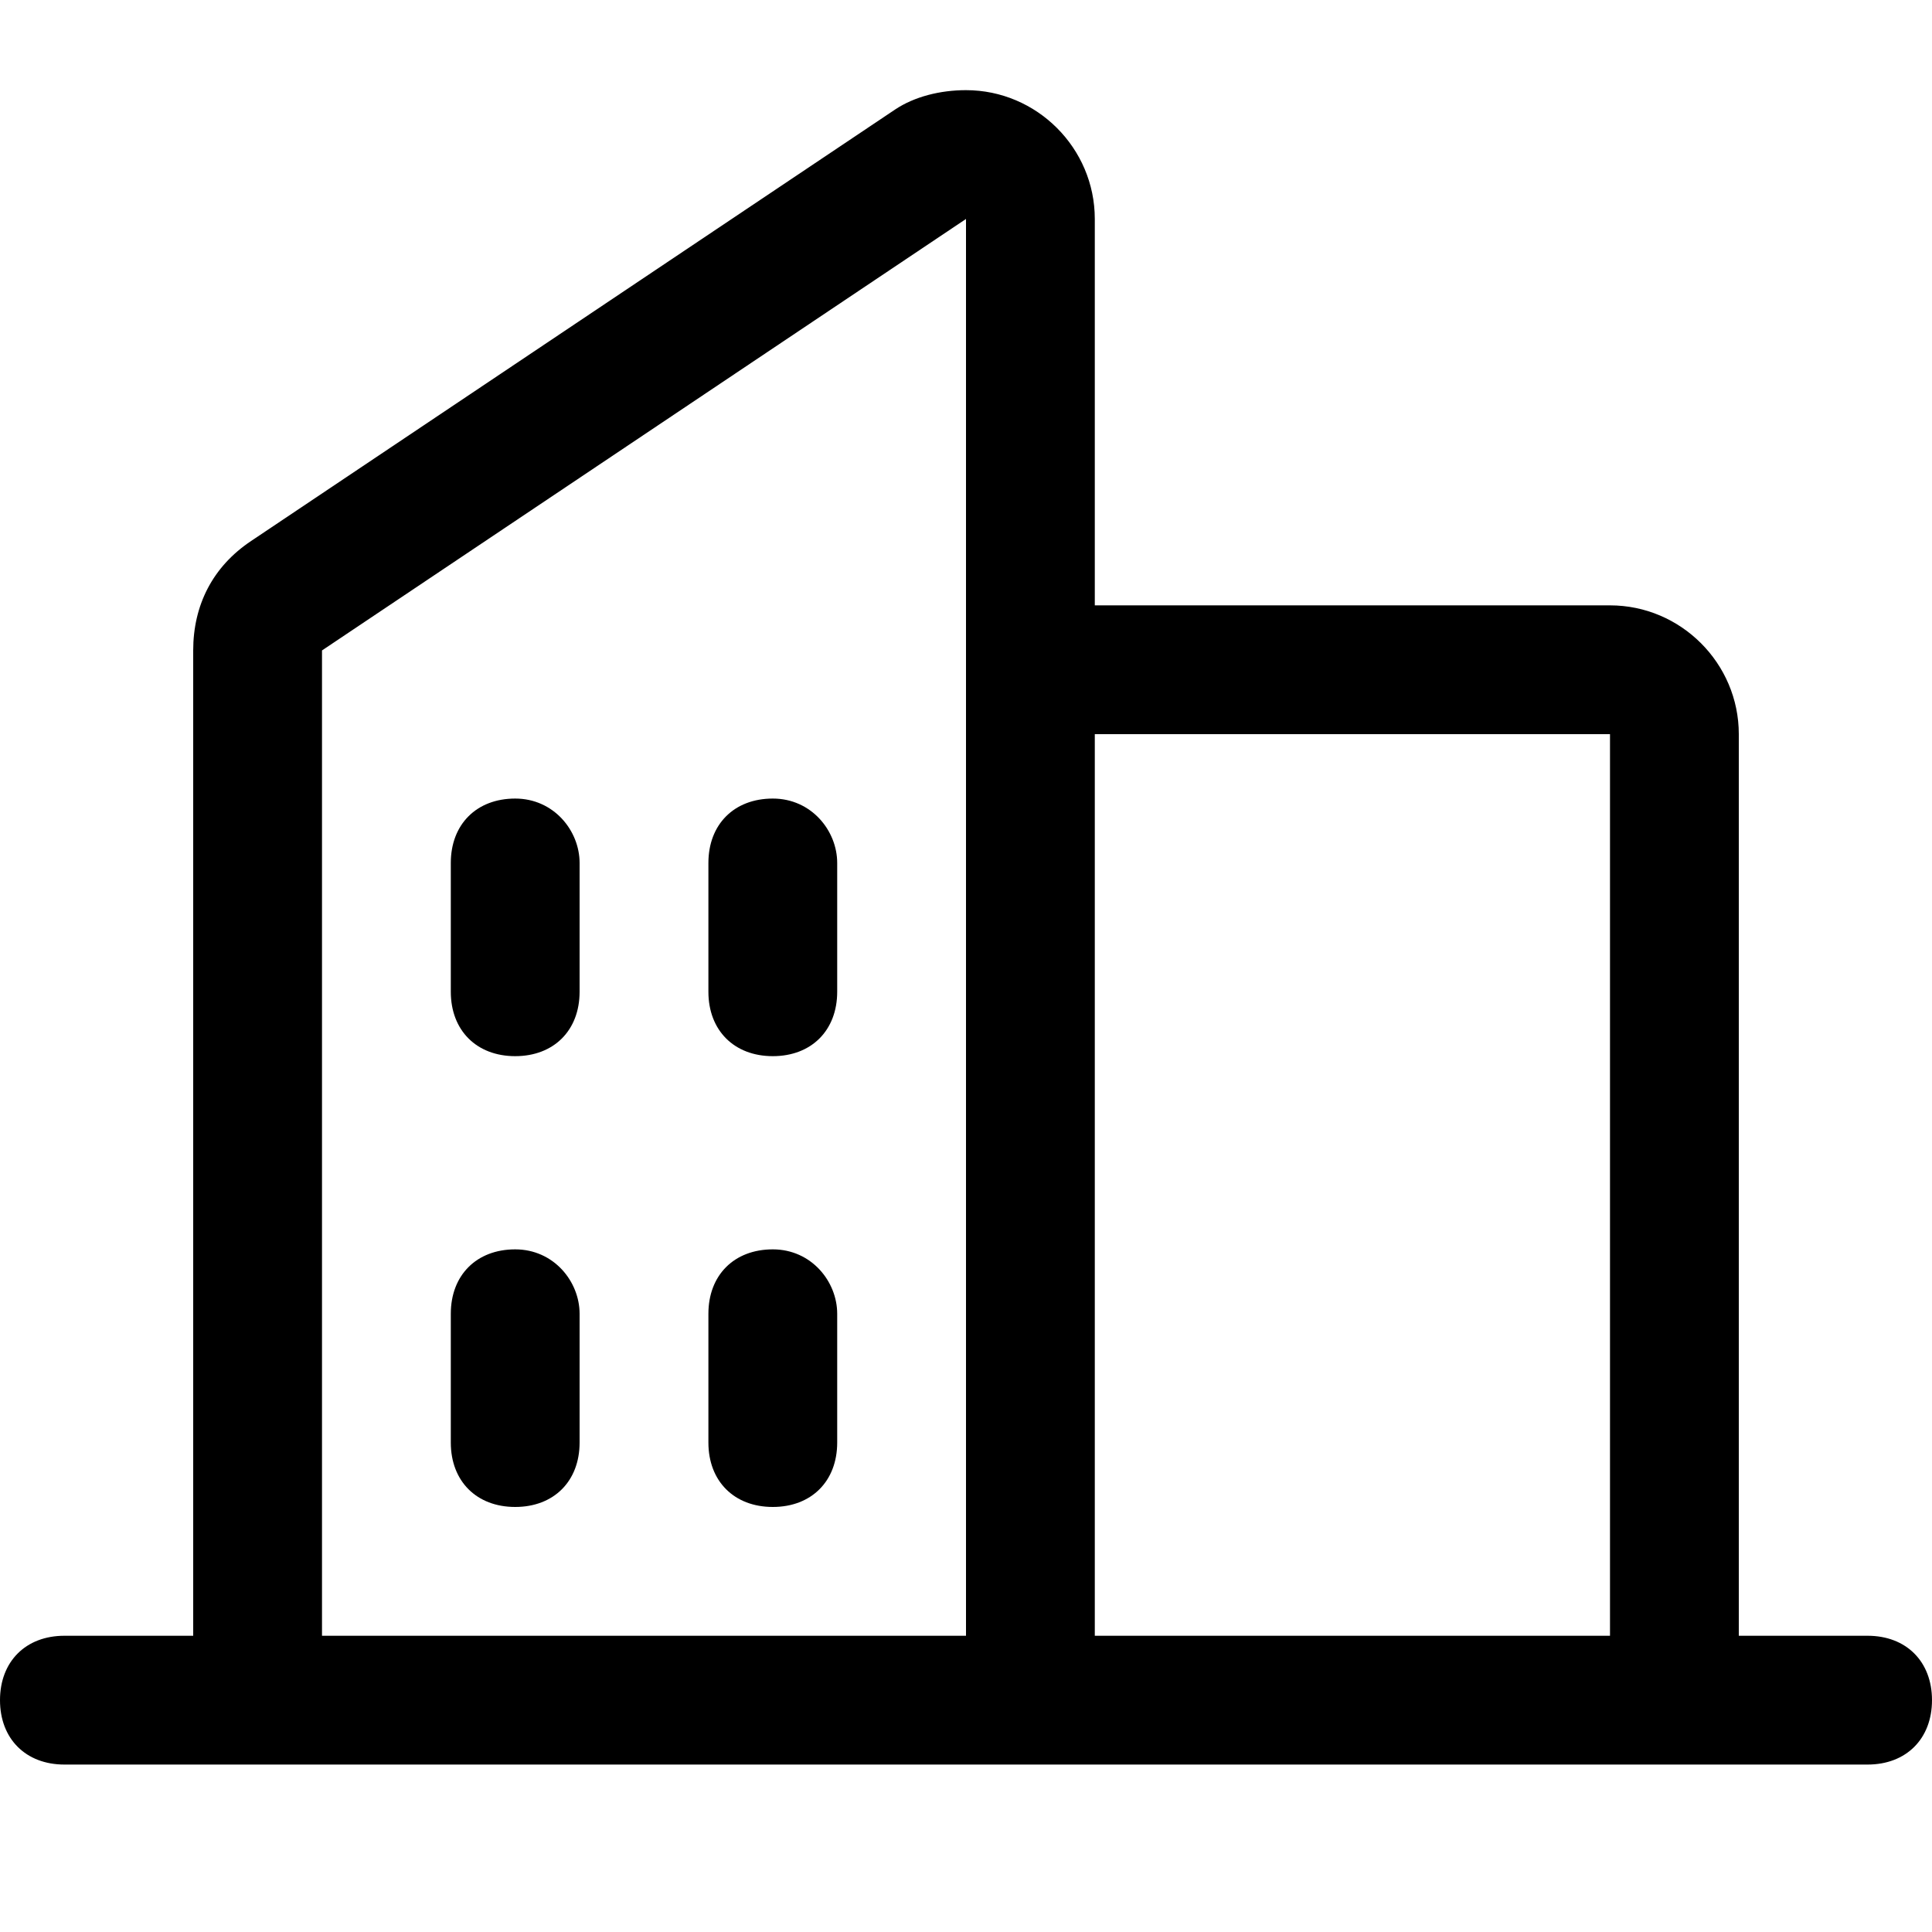 <?xml version="1.0" encoding="utf-8"?>
<svg version="1.1"
	xmlns="http://www.w3.org/2000/svg"
	xmlns:xlink="http://www.w3.org/1999/xlink" x="0px" y="0px" viewBox="0 0 30 30" style="enable-background:new 0 0 30 30;" xml:space="preserve">
	<path d="M29,25.4h-2v-14c0-1.1-0.9-2-2-2h-8v-6c0-1.1-0.9-2-2-2c-0.4,0-0.8,0.1-1.1,0.3l-10,6.7C3.3,8.8,3,9.4,3,10.1
	v15.3H1c-0.6,0-1,0.4-1,1s0.4,1,1,1h28c0.6,0,1-0.4,1-1S29.6,25.4,29,25.4z M25,11.4v14h-8v-14H25z M5,10.1l10-6.7v22H5V10.1z
	 M13,13.4v2c0,0.6-0.4,1-1,1s-1-0.4-1-1v-2c0-0.6,0.4-1,1-1S13,12.9,13,13.4z M9,13.4v2c0,0.6-0.4,1-1,1s-1-0.4-1-1v-2
	c0-0.6,0.4-1,1-1S9,12.9,9,13.4z M9,20.4v2c0,0.6-0.4,1-1,1s-1-0.4-1-1v-2c0-0.6,0.4-1,1-1S9,19.9,9,20.4z M13,20.4v2
	c0,0.6-0.4,1-1,1s-1-0.4-1-1v-2c0-0.6,0.4-1,1-1S13,19.9,13,20.4z"/>
</svg>
